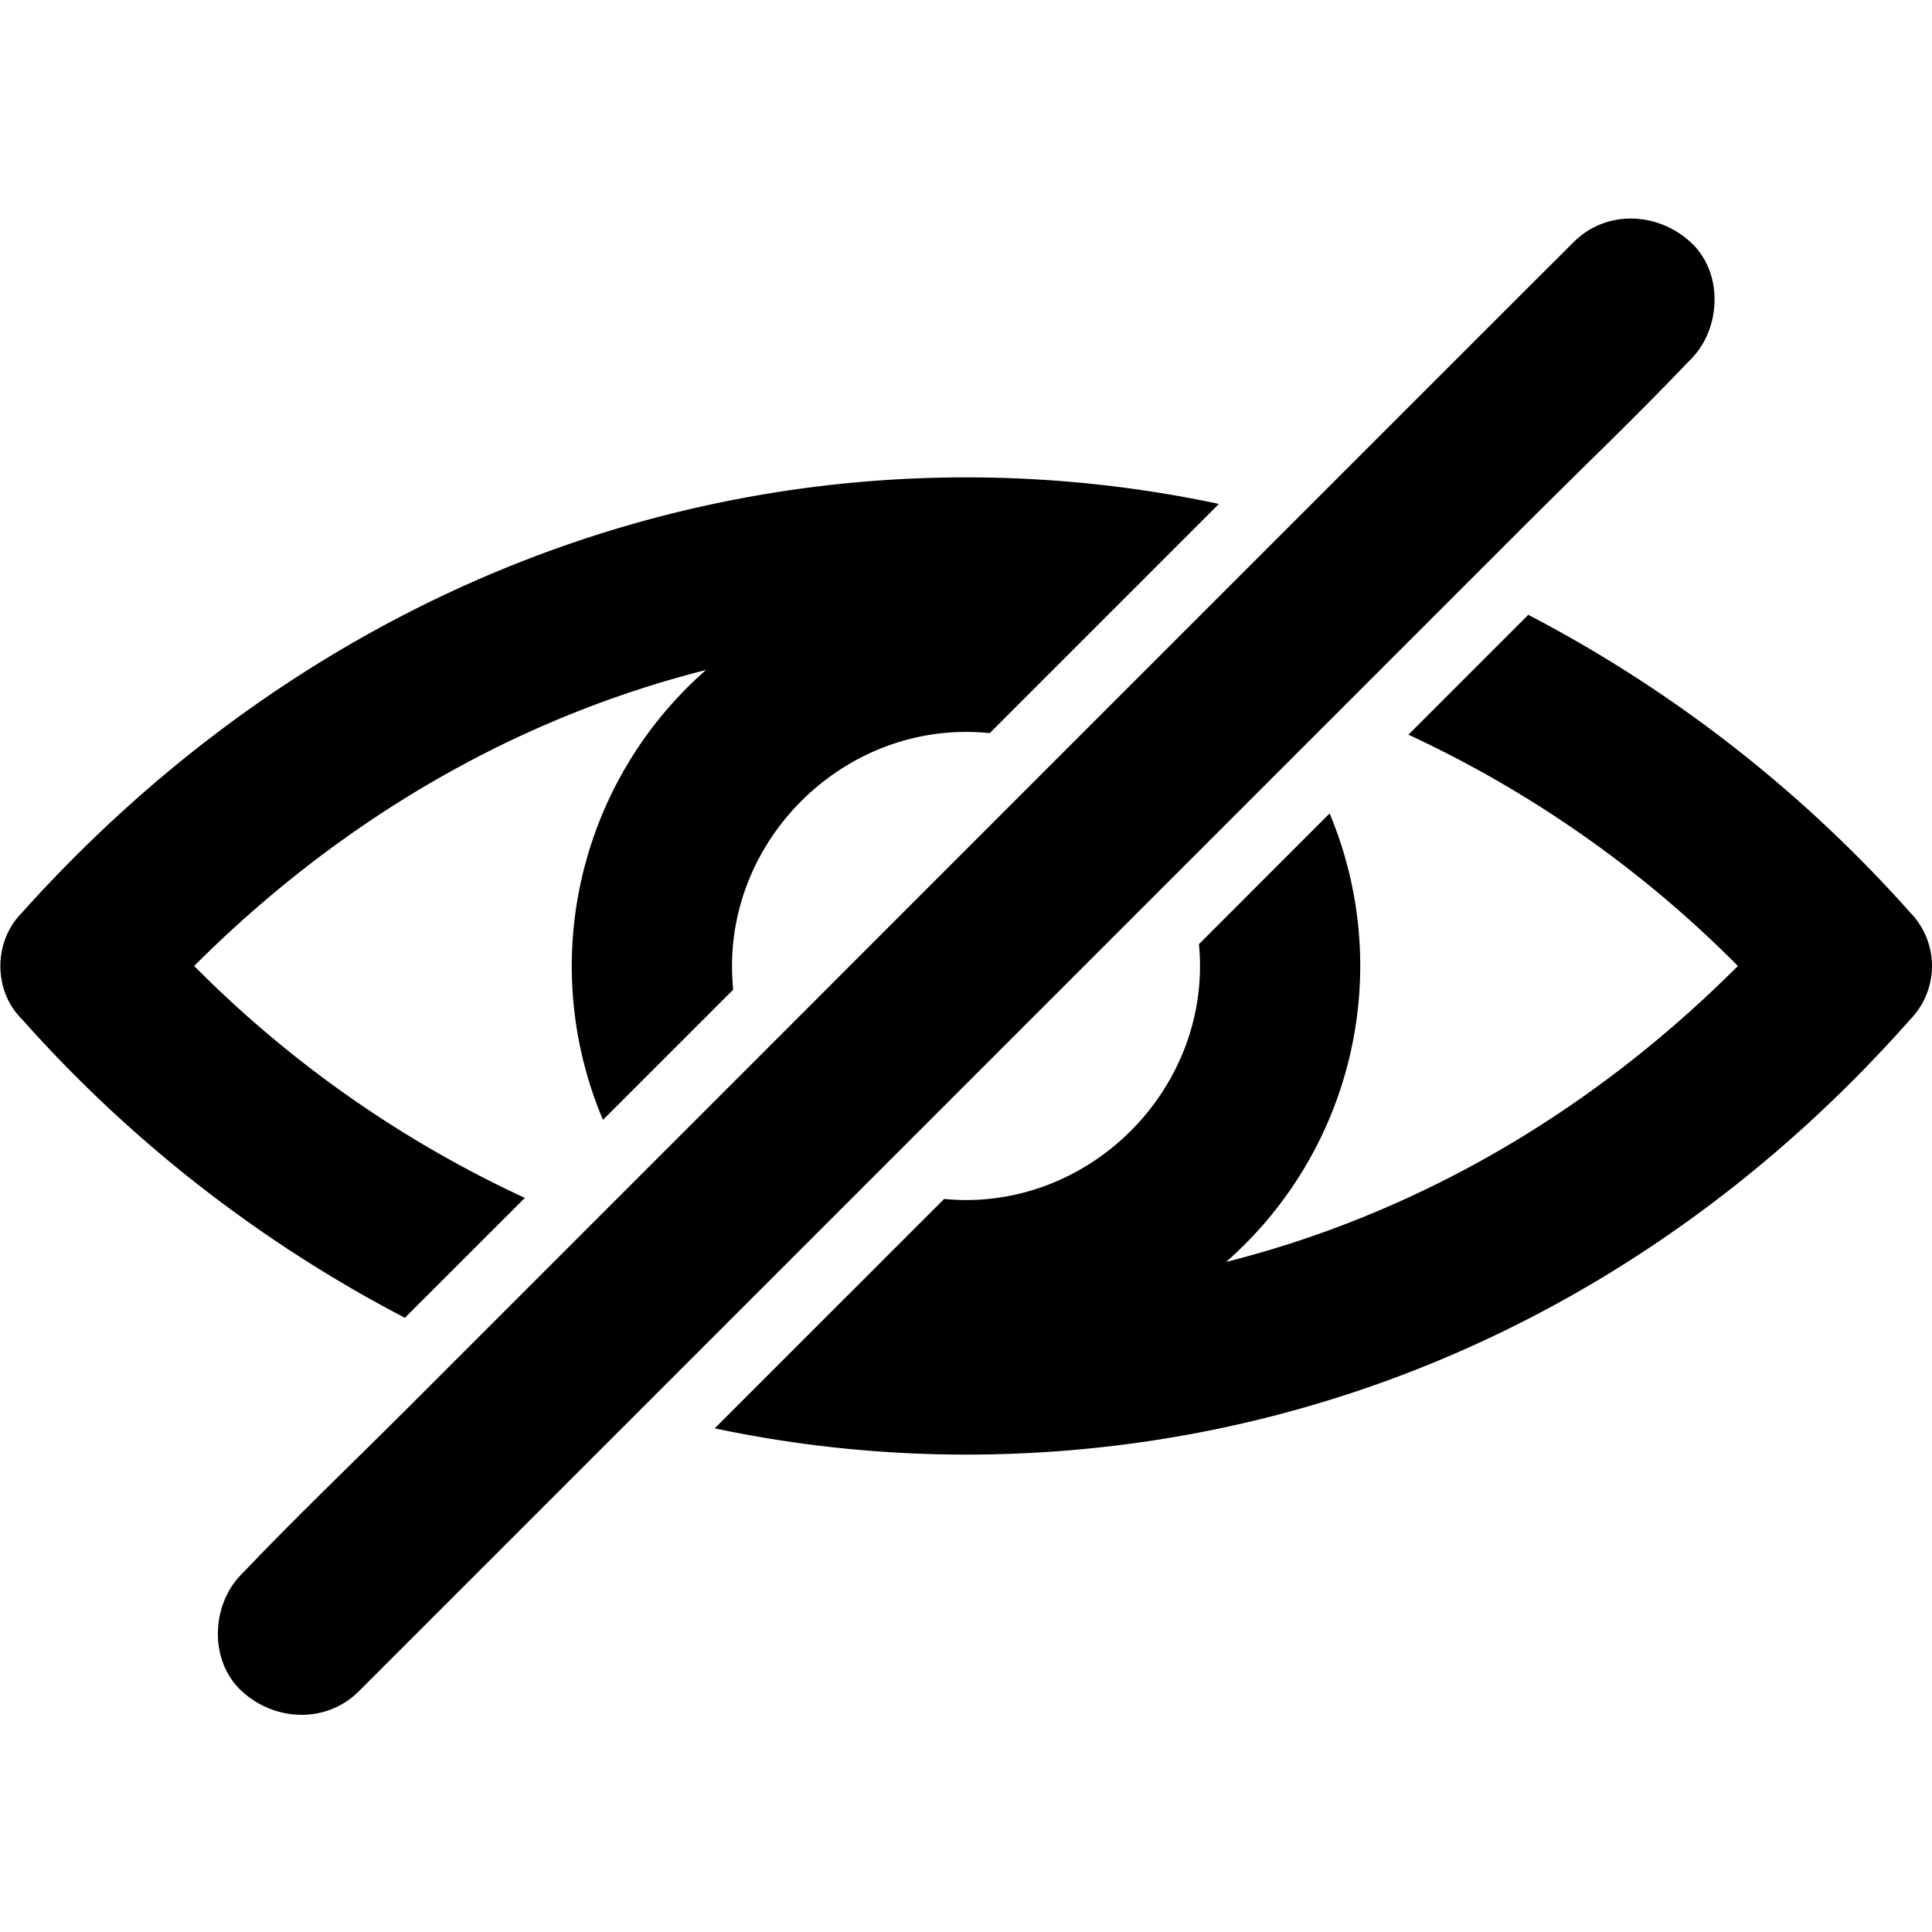 <svg id="Layer_1" data-name="Layer 1" xmlns="http://www.w3.org/2000/svg" viewBox="0 0 489.55 489.55"><title>icon</title><path d="M102.6,333.92,133,303.54a288.69,288.69,0,0,1-83.8-58.77c37.39-37.39,81.8-62.89,129.69-75a99.84,99.84,0,0,0-26.1,114l33-33a59,59,0,0,1-.3-6c0-32.31,27-59.31,59.3-59.31a59,59,0,0,1,6,.31l58.08-58.08a307.81,307.81,0,0,0-64-6.73c-90.5,0-175.8,39.5-239.3,110.3-7.3,7.31-7.3,19.81,0,27A339.57,339.57,0,0,0,102.6,333.92Z"/><path d="M484.07,231.27a339.68,339.68,0,0,0-96.82-75.48l-30.37,30.37a288.71,288.71,0,0,1,83.49,58.61c-37.39,37.4-81.8,62.9-129.7,75a99.85,99.85,0,0,0,26.24-113.65L303.8,239.24c.18,1.82.27,3.67.27,5.54,0,32.3-27,59.3-59.29,59.3-1.87,0-3.72-.1-5.54-.28L181.1,361.93a307.8,307.8,0,0,0,63.68,6.65c90.5,0,175.79-38.5,239.29-110.3A19.39,19.39,0,0,0,484.07,231.27Z"/><path d="M428.4,61.37c-8.38-7.69-21.39-8.3-29.69,0L365.05,95l-80.46,80.46L187.28,272.8l-84.46,84.46c-13.65,13.65-27.69,27-41,41l-.56.56c-7.78,7.78-8.36,22,0,29.7s21.4,8.3,29.7,0l33.66-33.66,80.46-80.46q48.64-48.66,97.31-97.31,42.23-42.22,84.46-84.46c13.65-13.65,27.68-27,41-41,.19-.19.38-.37.56-.56C436.18,83.29,436.76,69.05,428.4,61.37Z"/></svg>